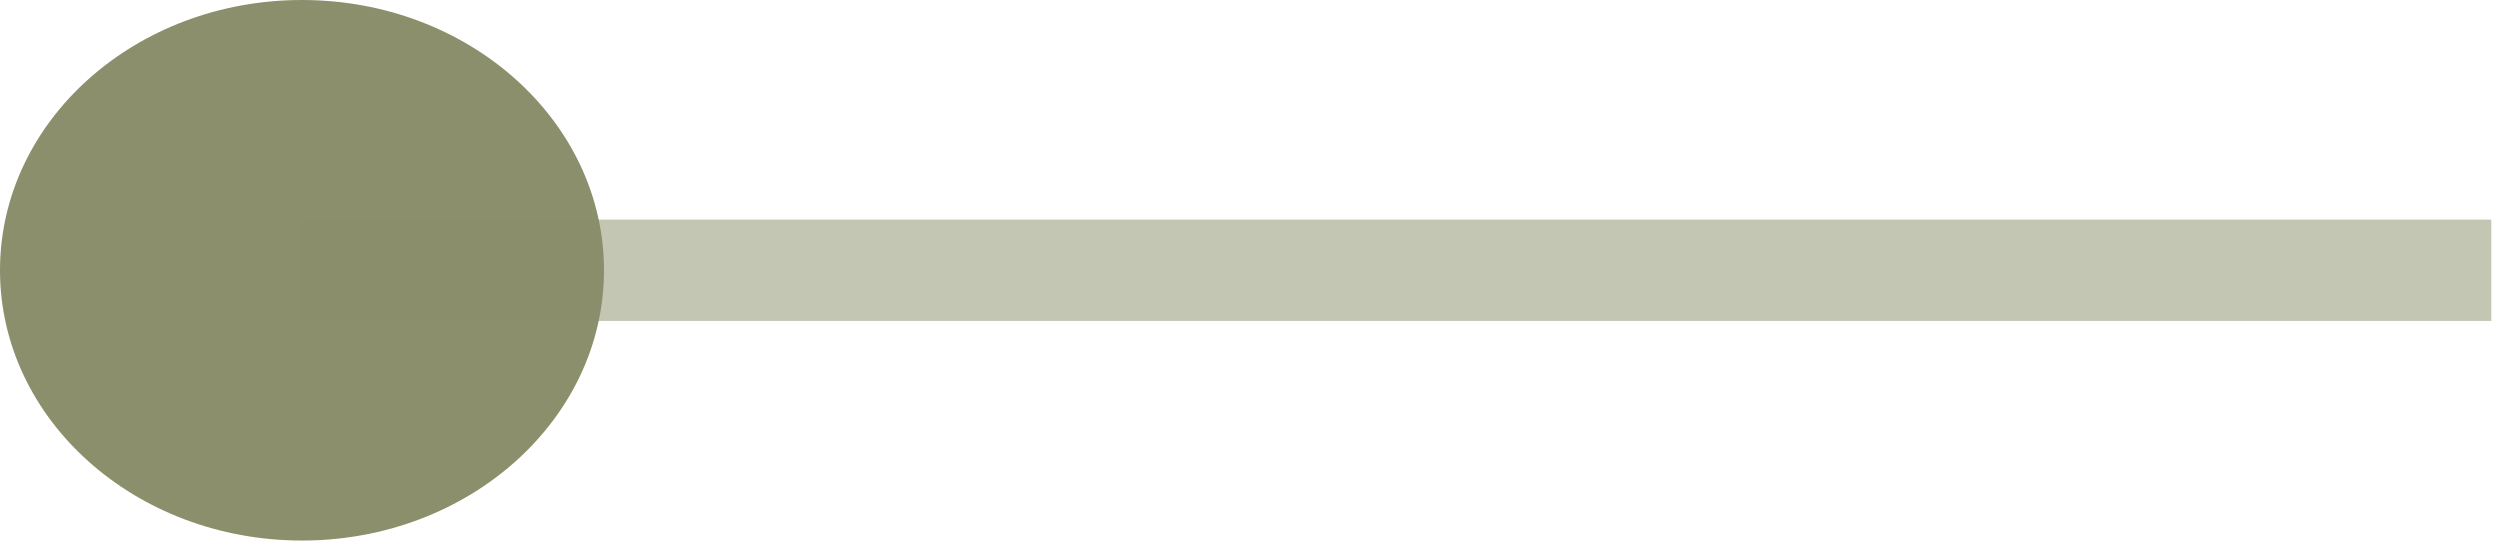 <svg width="74" height="16" viewBox="0 0 74 16" fill="none" xmlns="http://www.w3.org/2000/svg">
<ellipse cx="8.939" cy="8" rx="8.939" ry="8" fill="#8B8F6B"/>
<path d="M73.743 8L8.938 8" stroke="#8B8F6B" stroke-opacity="0.5" stroke-width="3"/>
</svg>
